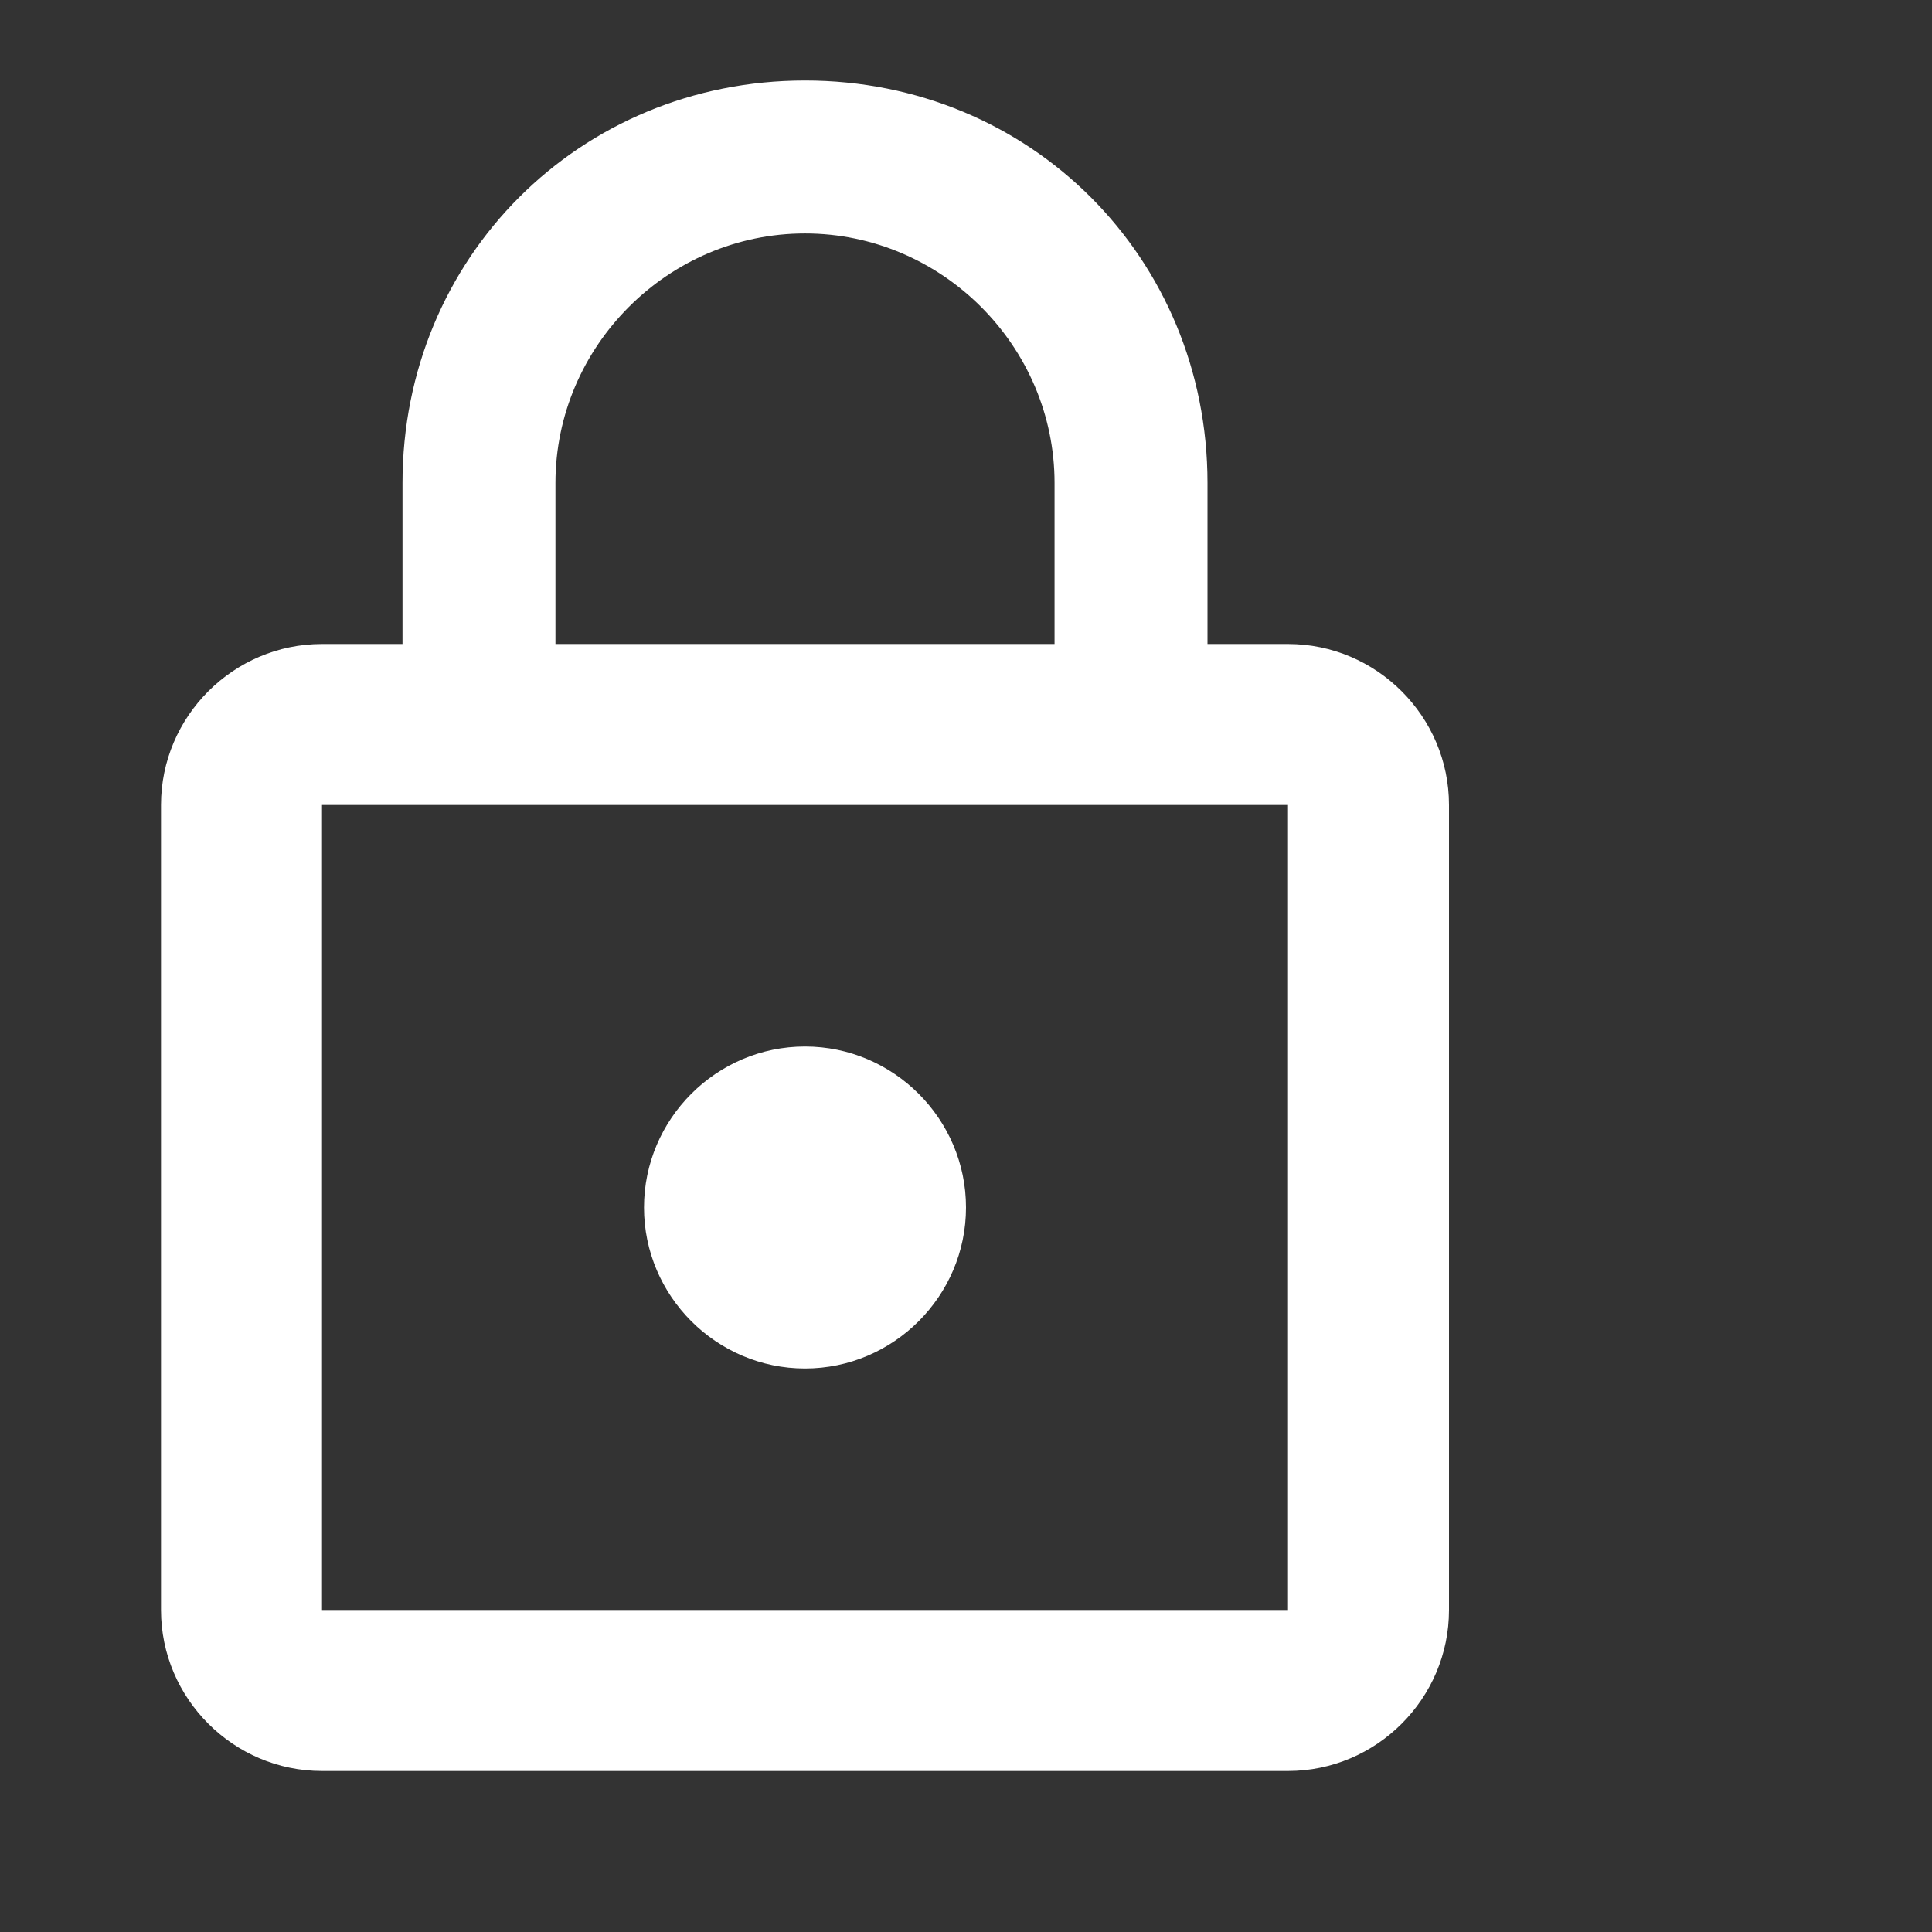 <svg fill="#ffffff" height="24" viewBox="0 0 24 24" width="24" xmlns="http://www.w3.org/2000/svg">
    <rect x="0" y="0" width="24" height="24" fill="#333333" stroke="none"/>
    <path d="M0 0h24v24H0z" fill="none"/>
    <path class="st0" d="M10,17c1.1,0,2-0.9,2-2s-0.9-2-2-2s-2,0.9-2,2S8.9,17,10,17z M16,8h-1V6c0-2.8-2.2-5-5-5S5,3.2,5,6v2H4
		c-1.1,0-2,0.9-2,2v10c0,1.1,0.9,2,2,2h12c1.1,0,2-0.9,2-2V10C18,8.9,17.1,8,16,8z M6.9,6c0-1.7,1.4-3.1,3.1-3.1s3.1,1.4,3.1,3.1v2
		H6.9V6z M16,20H4V10h12V20z"/>
</svg>
